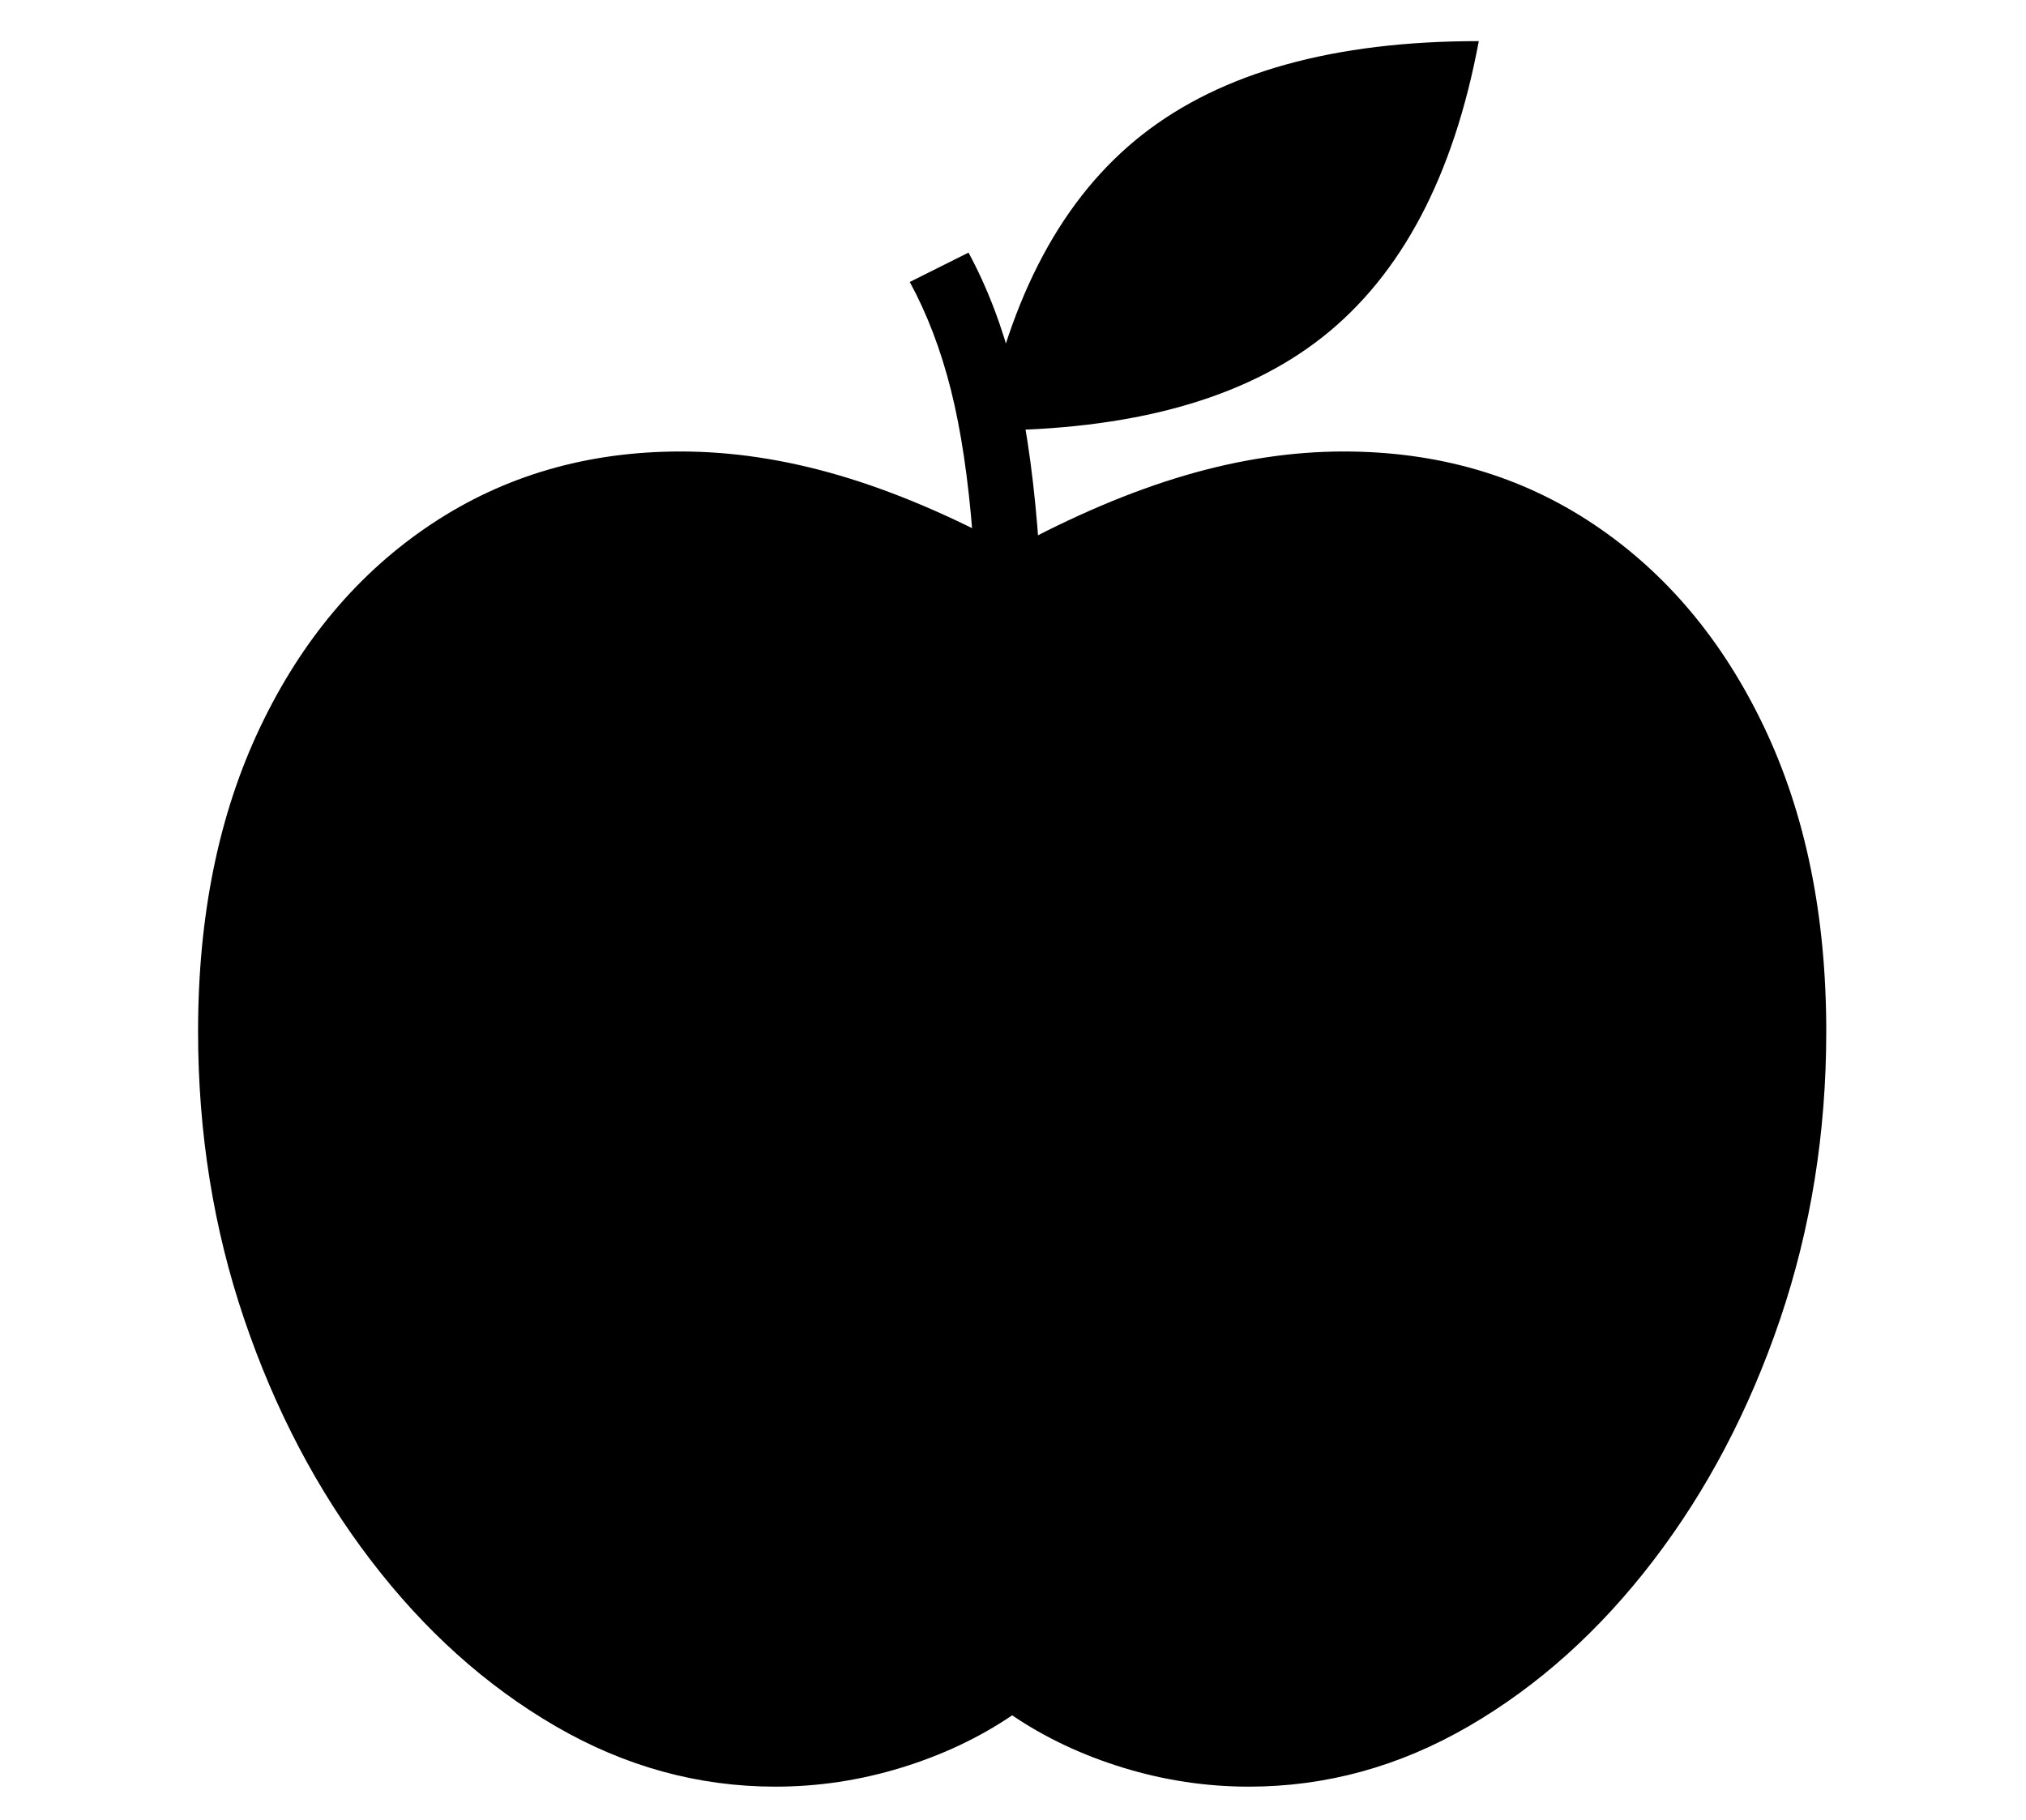 <?xml version="1.0" standalone="no"?>
<!DOCTYPE svg PUBLIC "-//W3C//DTD SVG 1.1//EN" "http://www.w3.org/Graphics/SVG/1.1/DTD/svg11.dtd">
<svg xmlns="http://www.w3.org/2000/svg" xmlns:xlink="http://www.w3.org/1999/xlink" version="1.1"
   viewBox="94 -151 2414 2169">
   <path fill="currentColor"
      d="M1018 1978q-138 0 -262 -72t-220 -197.5t-151 -287.5t-55 -343q0 -207 74 -362.5t204 -242t297 -86.5q92 0 189 28.5t206 87.5q109 -59 206 -87.5t189 -28.5q168 0 297.5 86.5t203.5 242t74 362.5q0 181 -55 343t-151 287.5t-220 197.5t-262 72q-76 0 -149.5 -22.5
t-132.5 -62.5q-59 40 -132.5 62.5t-149.5 22.5zM1261 740q0 -150 -8 -252.5t-26 -174t-49 -128.5l70 -35q34 63 53.5 140.5t28.5 186t9 263.5h-78zM1266 362q47 -241 189 -352.5t401 -111.5q-45 241 -186 352.5t-404 111.5z" />
</svg>
